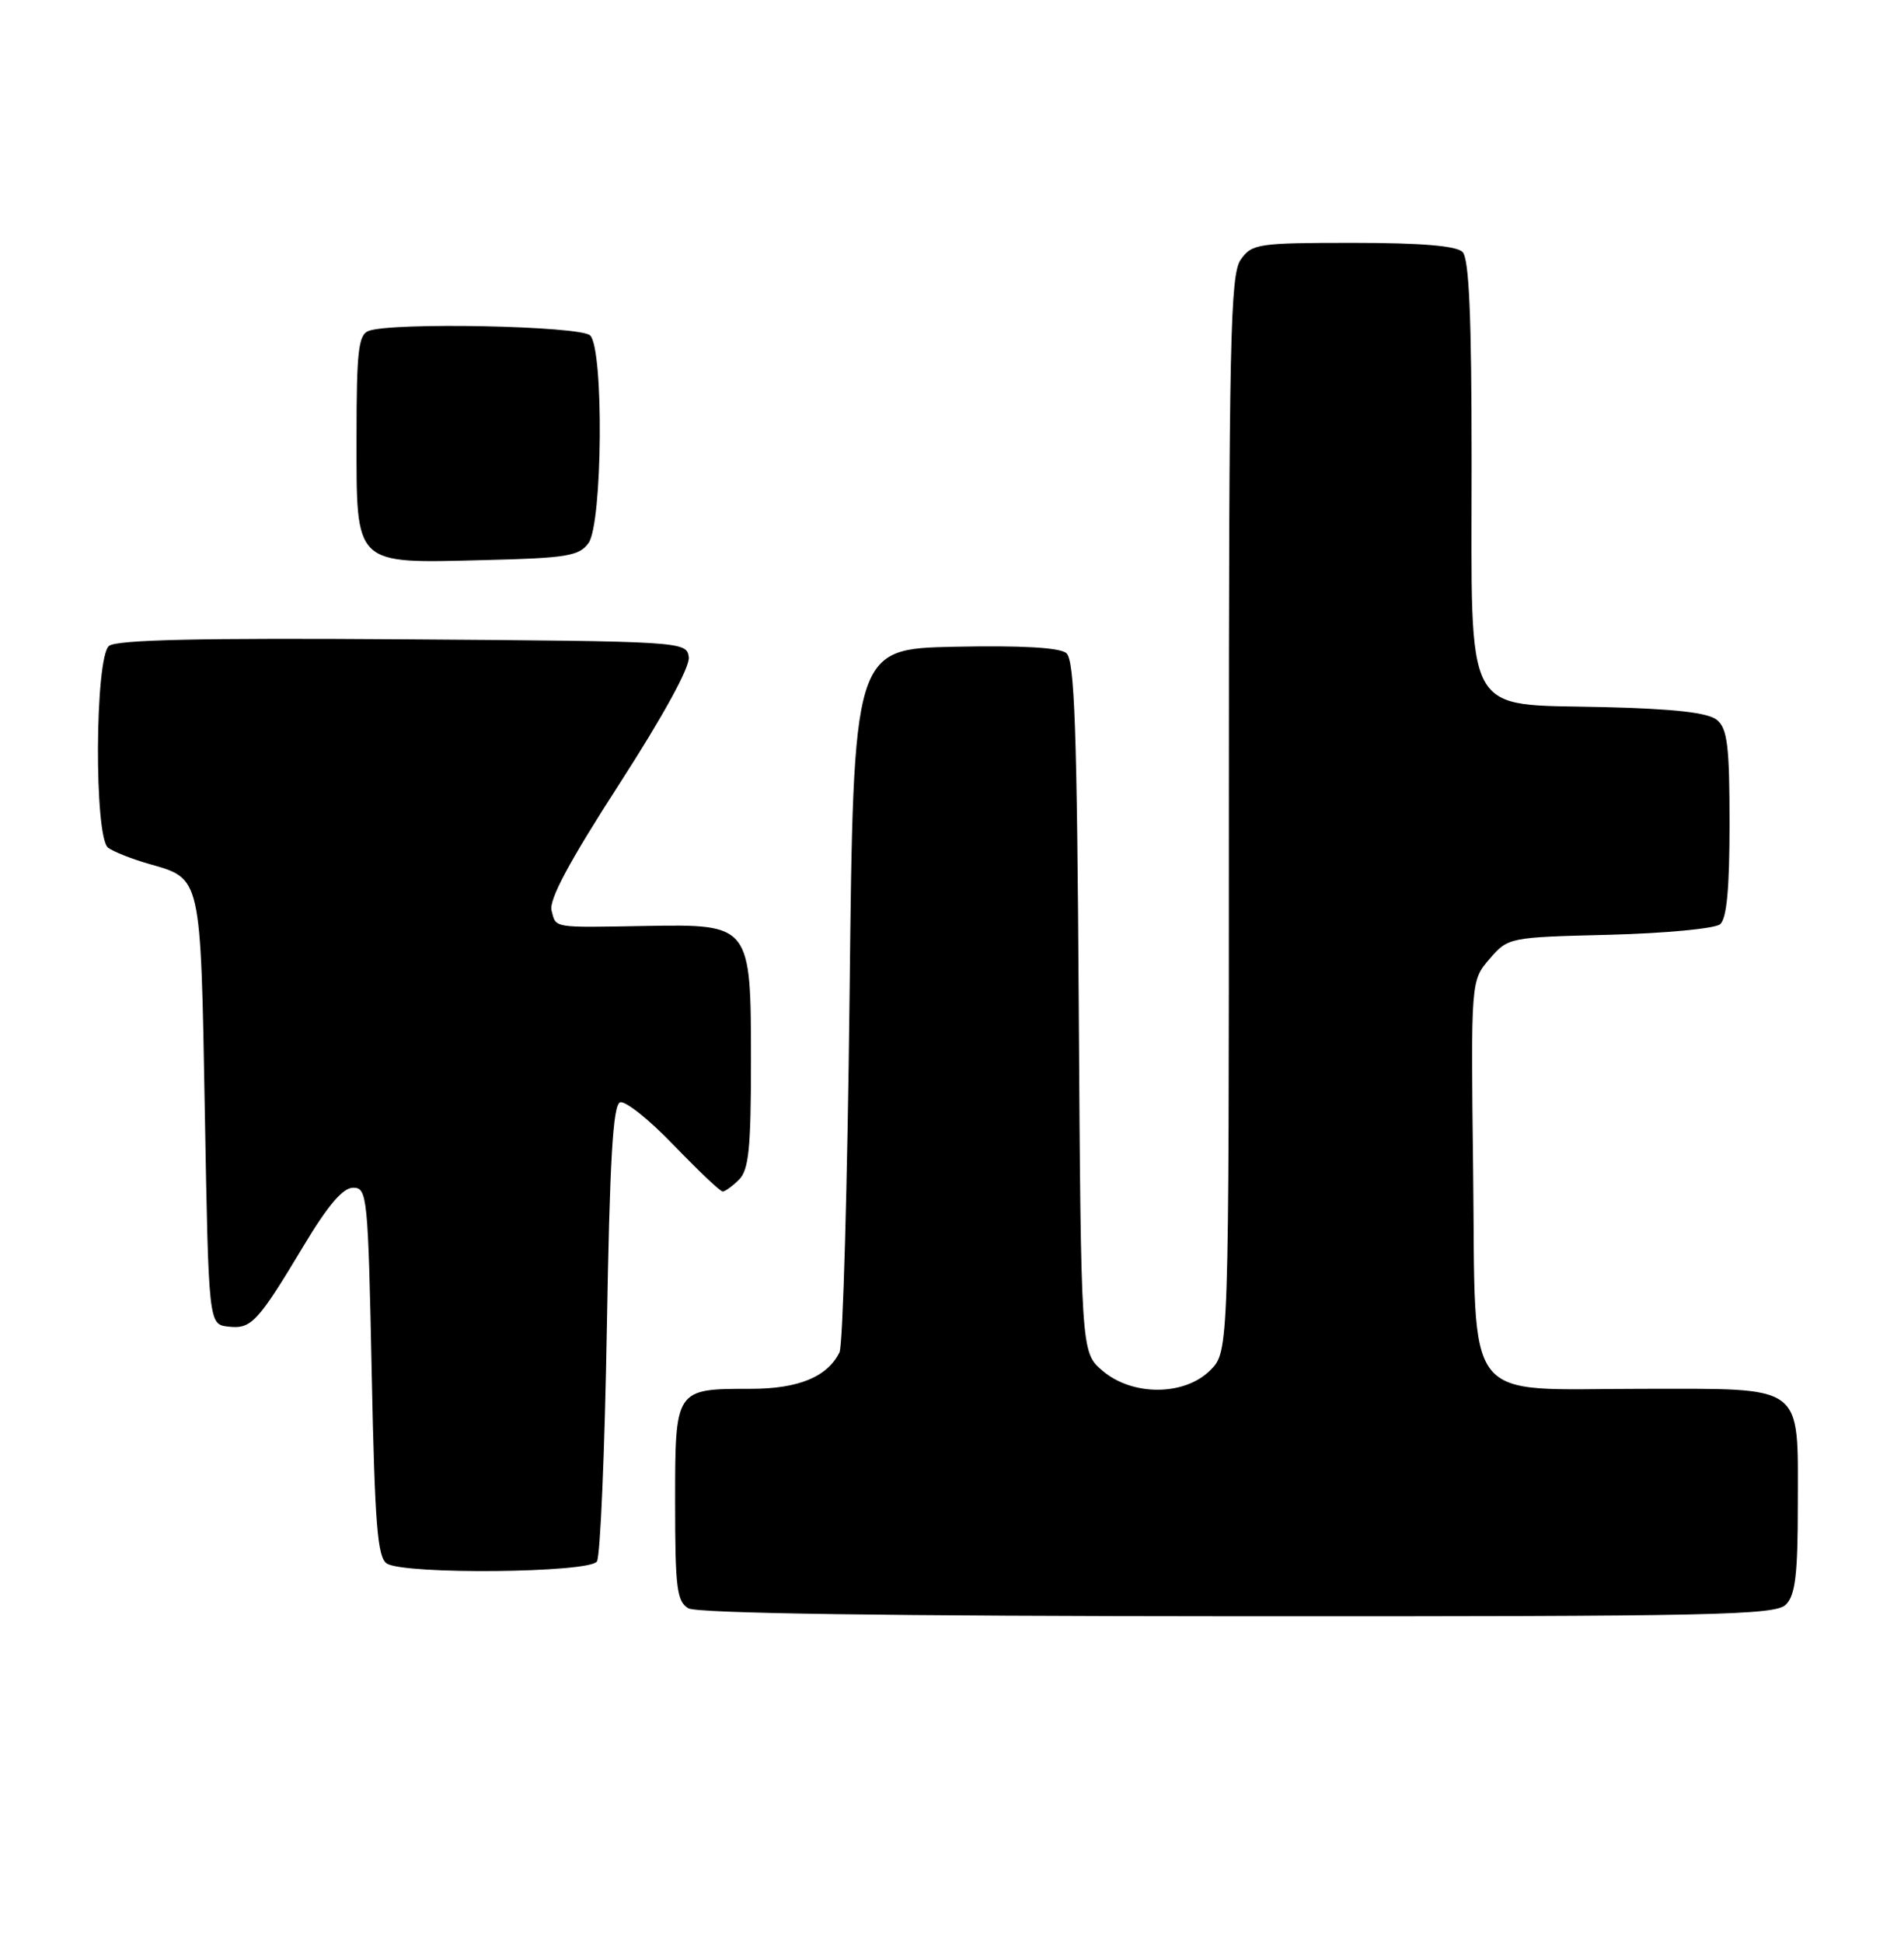 <?xml version="1.0" encoding="UTF-8" standalone="no"?>
<!DOCTYPE svg PUBLIC "-//W3C//DTD SVG 1.1//EN" "http://www.w3.org/Graphics/SVG/1.1/DTD/svg11.dtd" >
<svg xmlns="http://www.w3.org/2000/svg" xmlns:xlink="http://www.w3.org/1999/xlink" version="1.1" viewBox="0 0 251 256">
 <g >
 <path fill="currentColor"
d=" M 235.43 211.43 C 236.68 210.18 237.00 207.47 237.00 198.26 C 237.00 182.19 238.09 183.00 216.46 183.00 C 192.49 183.00 194.58 185.70 194.20 154.20 C 193.90 129.22 193.90 129.22 196.36 126.36 C 198.81 123.52 198.90 123.50 212.16 123.17 C 219.50 122.98 226.06 122.36 226.75 121.79 C 227.63 121.07 228.00 117.09 228.00 108.50 C 228.00 98.33 227.72 96.01 226.35 94.87 C 225.18 93.90 220.79 93.40 211.36 93.17 C 192.71 92.72 194.00 95.11 194.00 61.07 C 194.00 41.66 193.67 34.07 192.80 33.20 C 191.99 32.39 187.32 32.00 178.36 32.00 C 165.81 32.00 165.03 32.12 163.56 34.22 C 162.18 36.18 162.00 44.79 162.00 107.27 C 162.00 178.09 162.00 178.09 159.55 180.55 C 156.13 183.96 149.25 183.98 145.31 180.59 C 142.50 178.17 142.50 178.17 142.21 132.68 C 141.98 95.97 141.66 86.96 140.57 86.06 C 139.69 85.32 134.65 85.04 125.86 85.22 C 112.50 85.50 112.50 85.50 112.00 131.00 C 111.72 156.03 111.12 177.26 110.67 178.19 C 109.07 181.43 105.25 183.00 98.97 183.00 C 88.97 183.00 89.00 182.95 89.00 197.99 C 89.00 209.23 89.23 211.03 90.75 211.92 C 91.89 212.59 117.03 212.95 163.18 212.97 C 226.12 213.00 234.03 212.83 235.43 211.43 Z  M 78.69 205.75 C 79.14 205.06 79.72 191.26 80.00 175.08 C 80.38 152.80 80.80 145.56 81.75 145.25 C 82.44 145.02 85.63 147.57 88.84 150.92 C 92.06 154.26 94.95 157.00 95.27 157.00 C 95.59 157.00 96.56 156.29 97.43 155.43 C 98.71 154.15 99.00 151.26 99.00 139.93 C 99.00 121.82 98.97 121.77 85.17 122.01 C 72.72 122.23 73.32 122.33 72.71 119.98 C 72.34 118.57 75.04 113.53 81.64 103.31 C 87.46 94.29 90.98 87.87 90.80 86.58 C 90.50 84.52 90.14 84.50 53.12 84.24 C 26.36 84.05 15.35 84.30 14.37 85.11 C 12.50 86.66 12.40 110.30 14.25 111.70 C 14.94 112.22 17.36 113.18 19.63 113.83 C 26.58 115.81 26.44 115.20 27.00 146.40 C 27.50 174.50 27.50 174.50 30.09 174.80 C 33.13 175.15 33.95 174.28 40.06 164.10 C 43.23 158.81 45.21 156.50 46.56 156.50 C 48.41 156.50 48.52 157.58 49.00 180.79 C 49.41 200.91 49.76 205.24 51.00 206.02 C 53.35 207.50 77.71 207.26 78.69 205.75 Z  M 77.58 71.56 C 79.43 69.02 79.62 46.02 77.80 44.20 C 76.54 42.94 51.64 42.43 48.58 43.61 C 47.25 44.12 47.00 46.31 47.00 57.55 C 47.00 74.69 46.53 74.23 63.83 73.80 C 74.68 73.54 76.34 73.27 77.58 71.56 Z "/>
</g>
</svg>